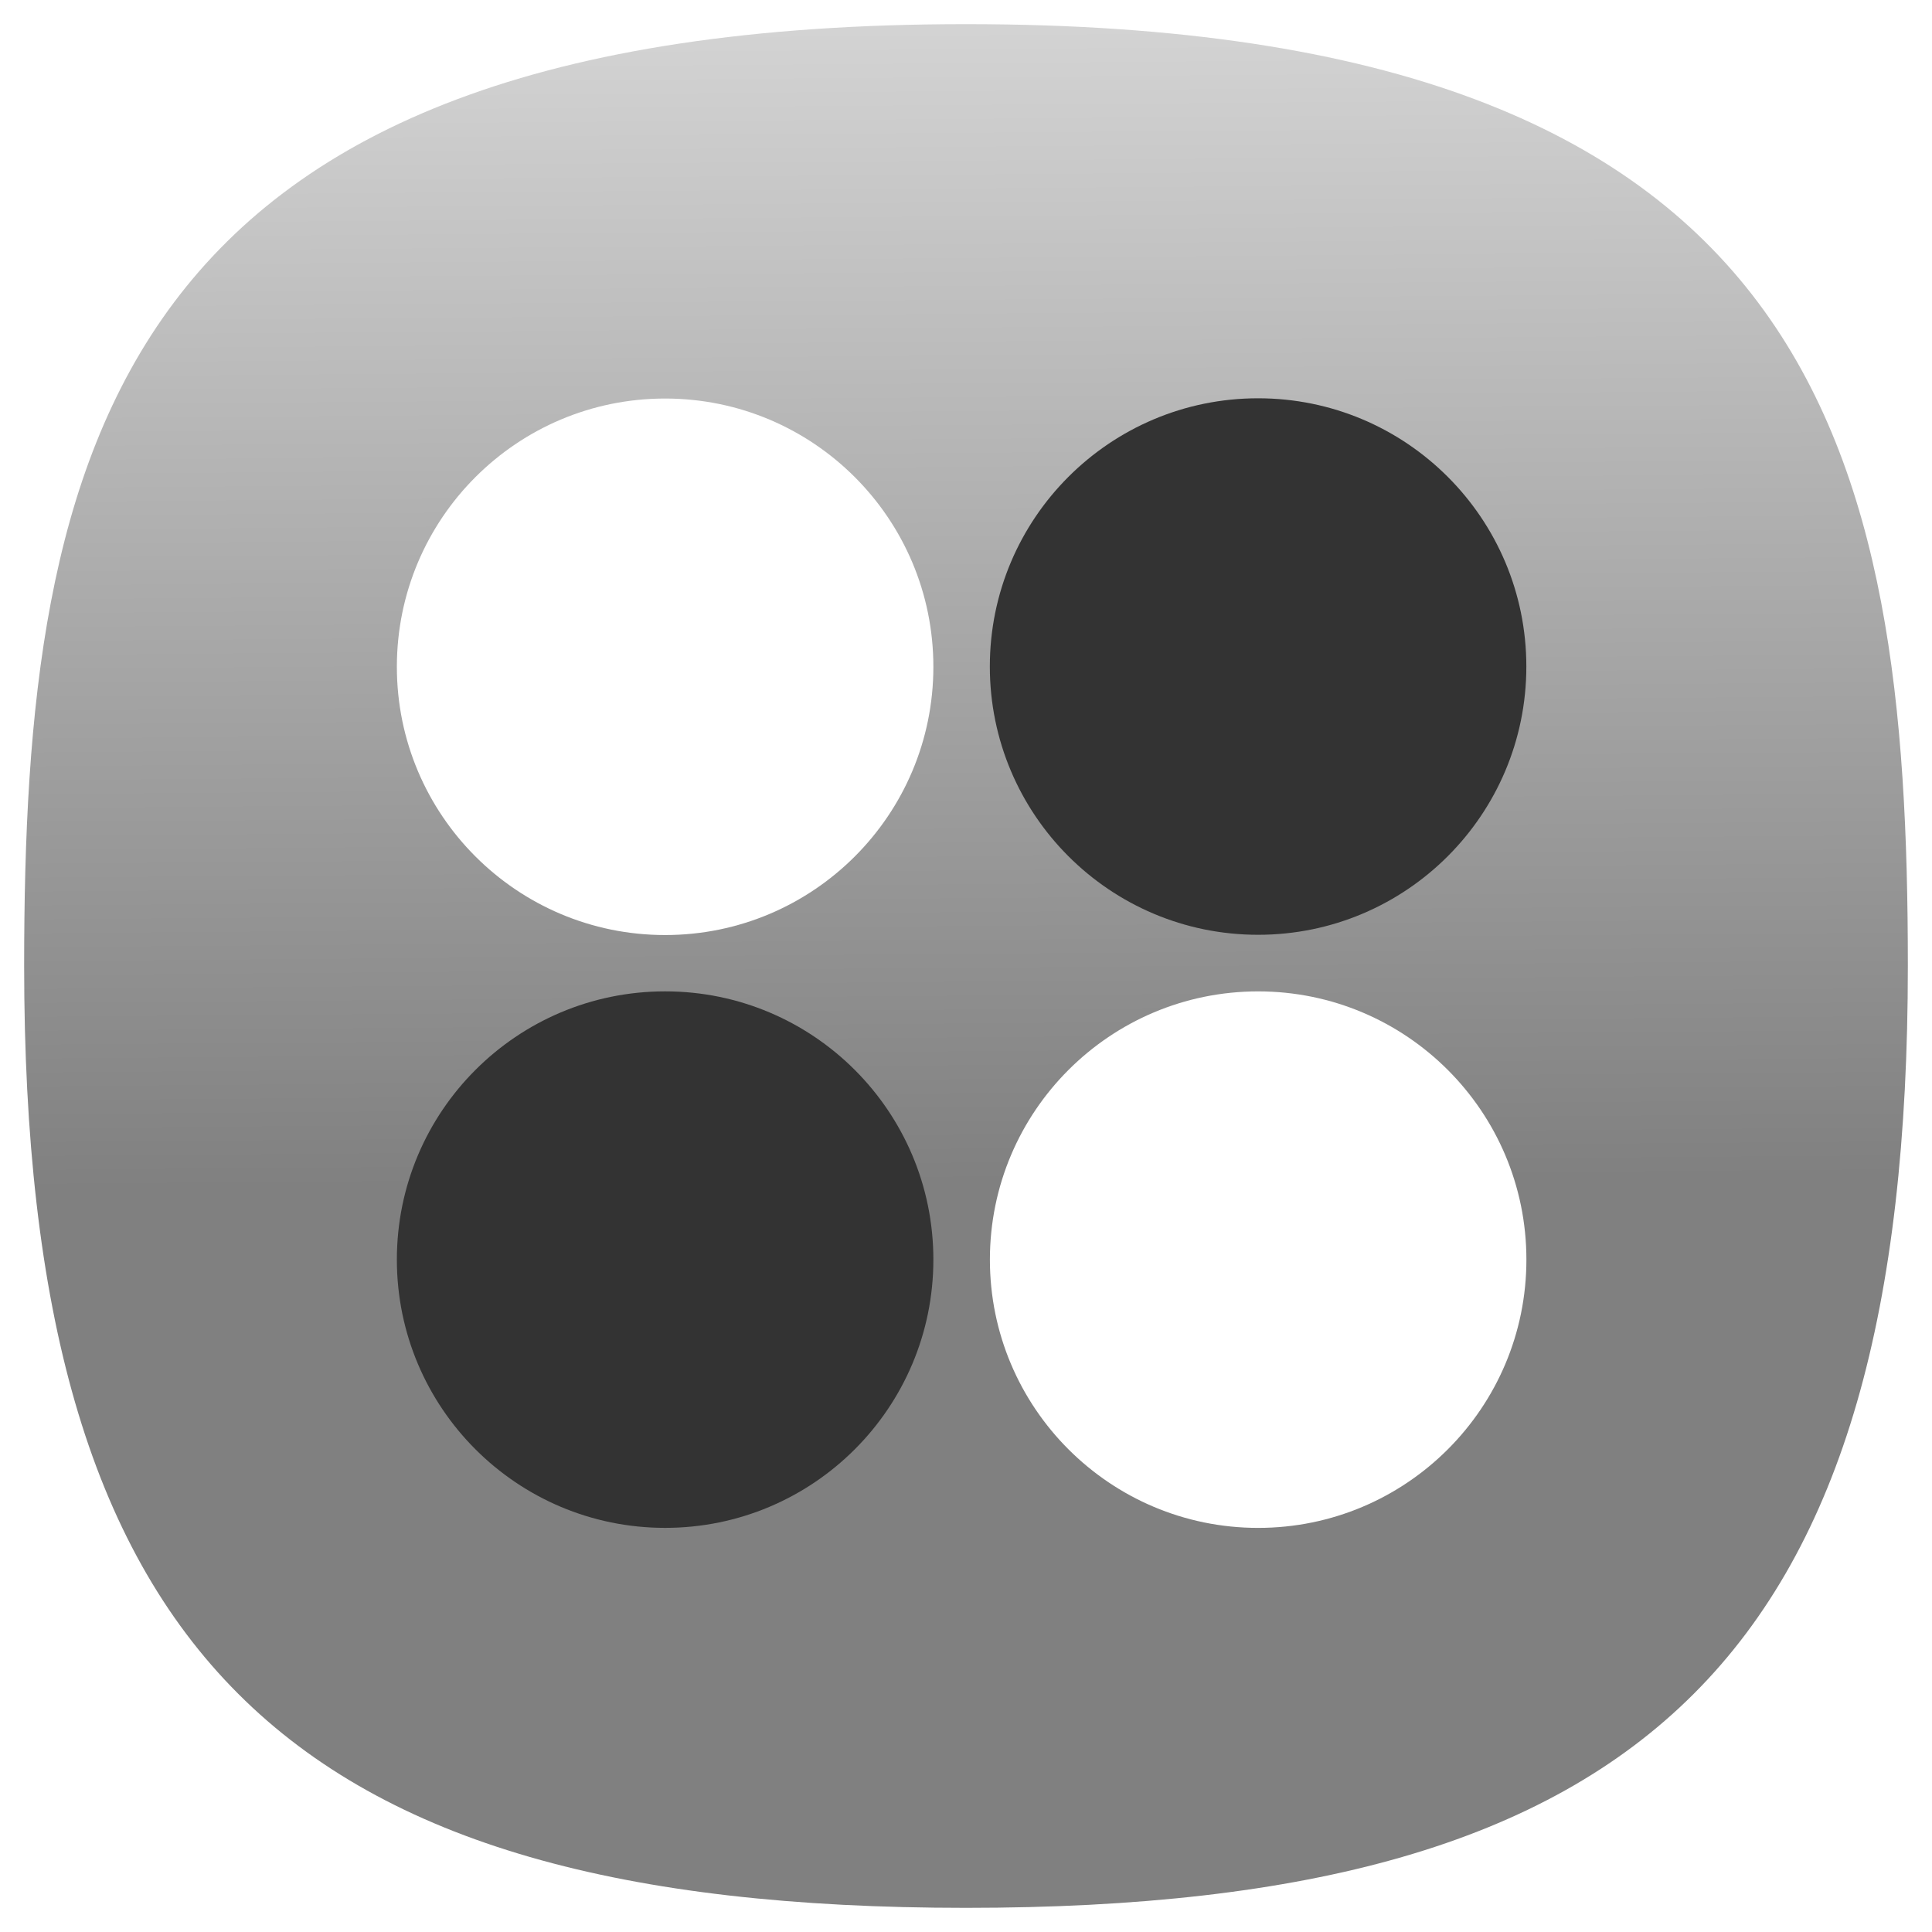 <svg xmlns="http://www.w3.org/2000/svg" xmlns:xlink="http://www.w3.org/1999/xlink" xml:space="preserve" width="24" height="24" fill="none">
<defs>
<linearGradient id="a">
<stop offset="0" style="stop-color:gray;stop-opacity:1"/>
<stop offset="1" style="stop-color:#ececec;stop-opacity:1"/>
</linearGradient>
<linearGradient xlink:href="#a" id="b" x1="12.188" x2="11.625" y1="60.687" y2="-11.125" gradientUnits="userSpaceOnUse"/>
<linearGradient xlink:href="#a" id="c" x1="12.188" x2="11.625" y1="60.687" y2="-11.125" gradientUnits="userSpaceOnUse"/>
</defs>
<g style="display:inline;fill:url(#b);fill-opacity:1">
<path d="M50 5C9.09 5 5 25.455 5 50c0 32.727 12.273 45 45 45s45-12.273 45-45c0-24.545-4.09-45-45-45" style="font-variation-settings:normal;display:inline;opacity:1;vector-effect:none;fill:url(#c);fill-opacity:1;stroke-width:4.567;stroke-linecap:butt;stroke-linejoin:miter;stroke-miterlimit:4;stroke-dasharray:none;stroke-dashoffset:0;stroke-opacity:1;-inkscape-stroke:none;stop-color:#000;stop-opacity:1" transform="translate(-1 -1)scale(.26)"/>
</g>
<g transform="translate(-44.049 -25.948)scale(.148)">
<circle cx="353.455" cy="231.291" r="22.516" fill="#fff" style="stroke-width:2.37"/>
<circle cx="403.226" cy="231.27" r="22.516" fill="#333" style="stroke-width:2.37"/>
<circle cx="353.455" cy="281.05" r="22.516" fill="#333" style="stroke-width:2.37"/>
<circle cx="403.231" cy="281.052" r="22.516" fill="#fff" style="stroke-width:2.37"/>
</g>
</svg>
